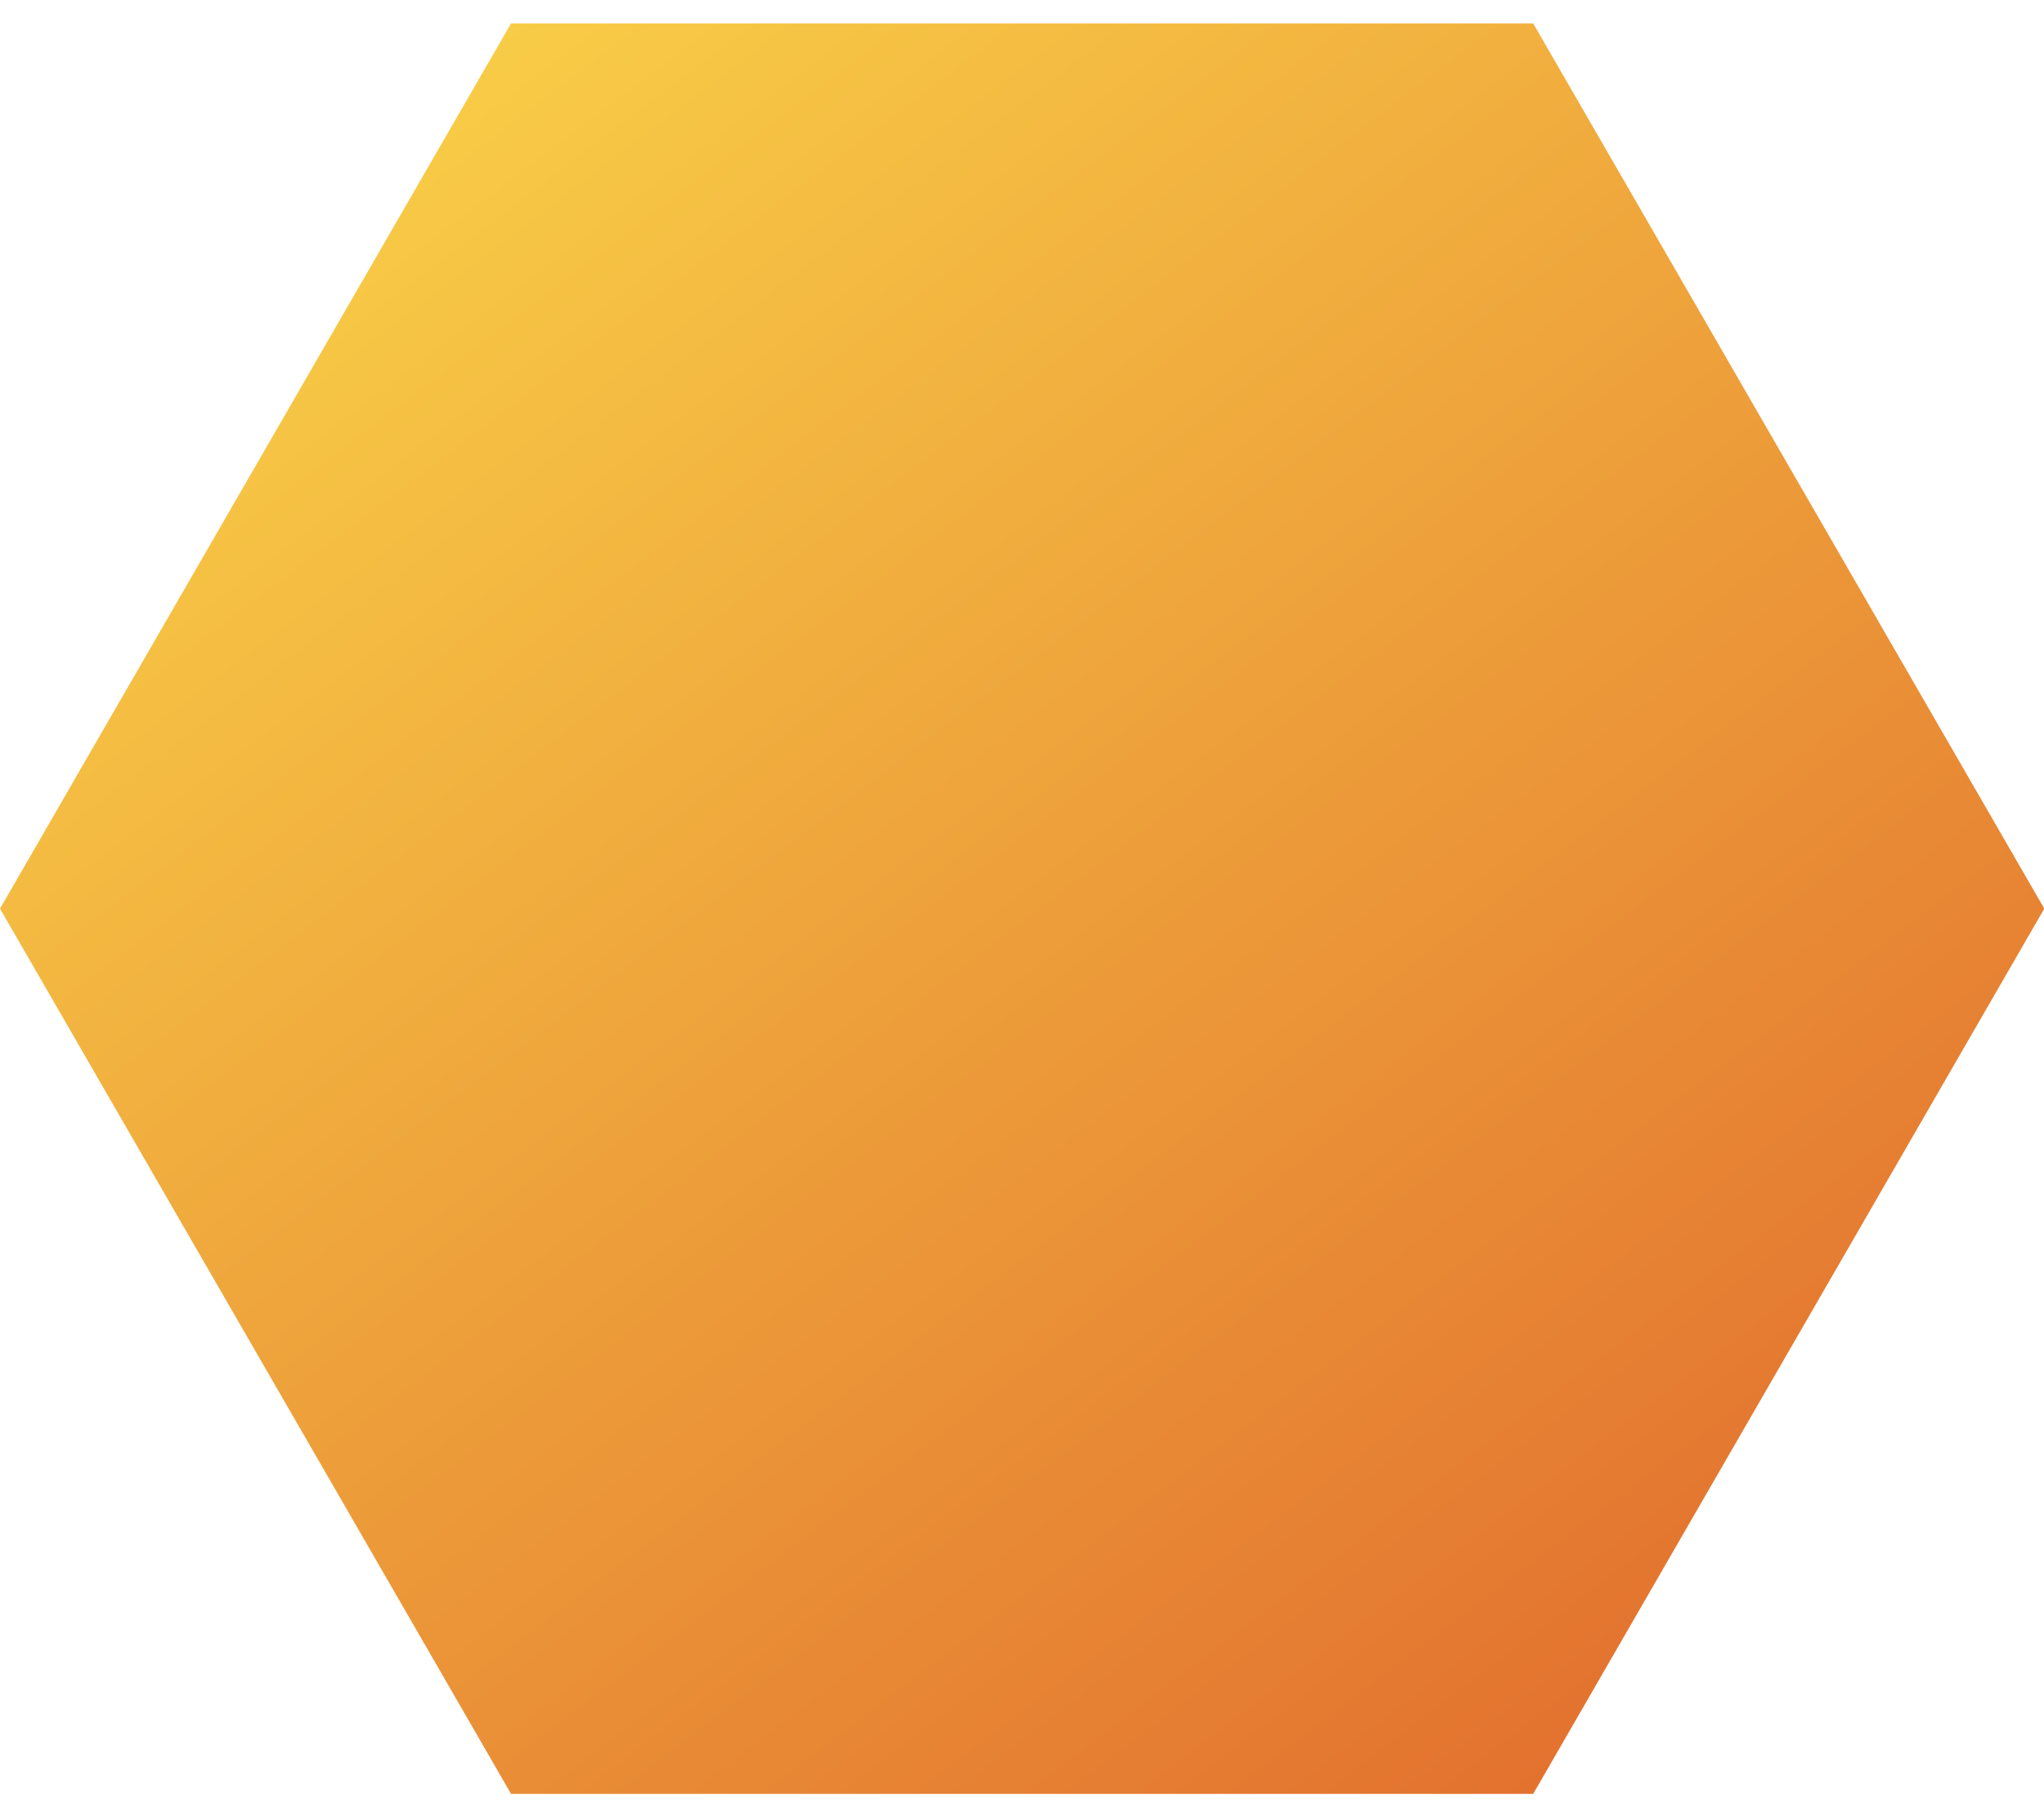 <svg width="36" height="32" viewBox="0 0 36 32" fill="none" xmlns="http://www.w3.org/2000/svg">
<path d="M0 16.001L9.001 0.412L27.003 0.412L36.005 16.001L27.003 31.59L9.001 31.59L0 16.001Z" fill="url(#paint0_linear_809_113)"/>
<defs>
<linearGradient id="paint0_linear_809_113" x1="-8" y1="-17.5" x2="42" y2="48.5" gradientUnits="userSpaceOnUse">
<stop offset="0.22" stop-color="#FCDC4A"/>
<stop offset="0.818" stop-color="#DE5F2A"/>
</linearGradient>
</defs>
</svg>
